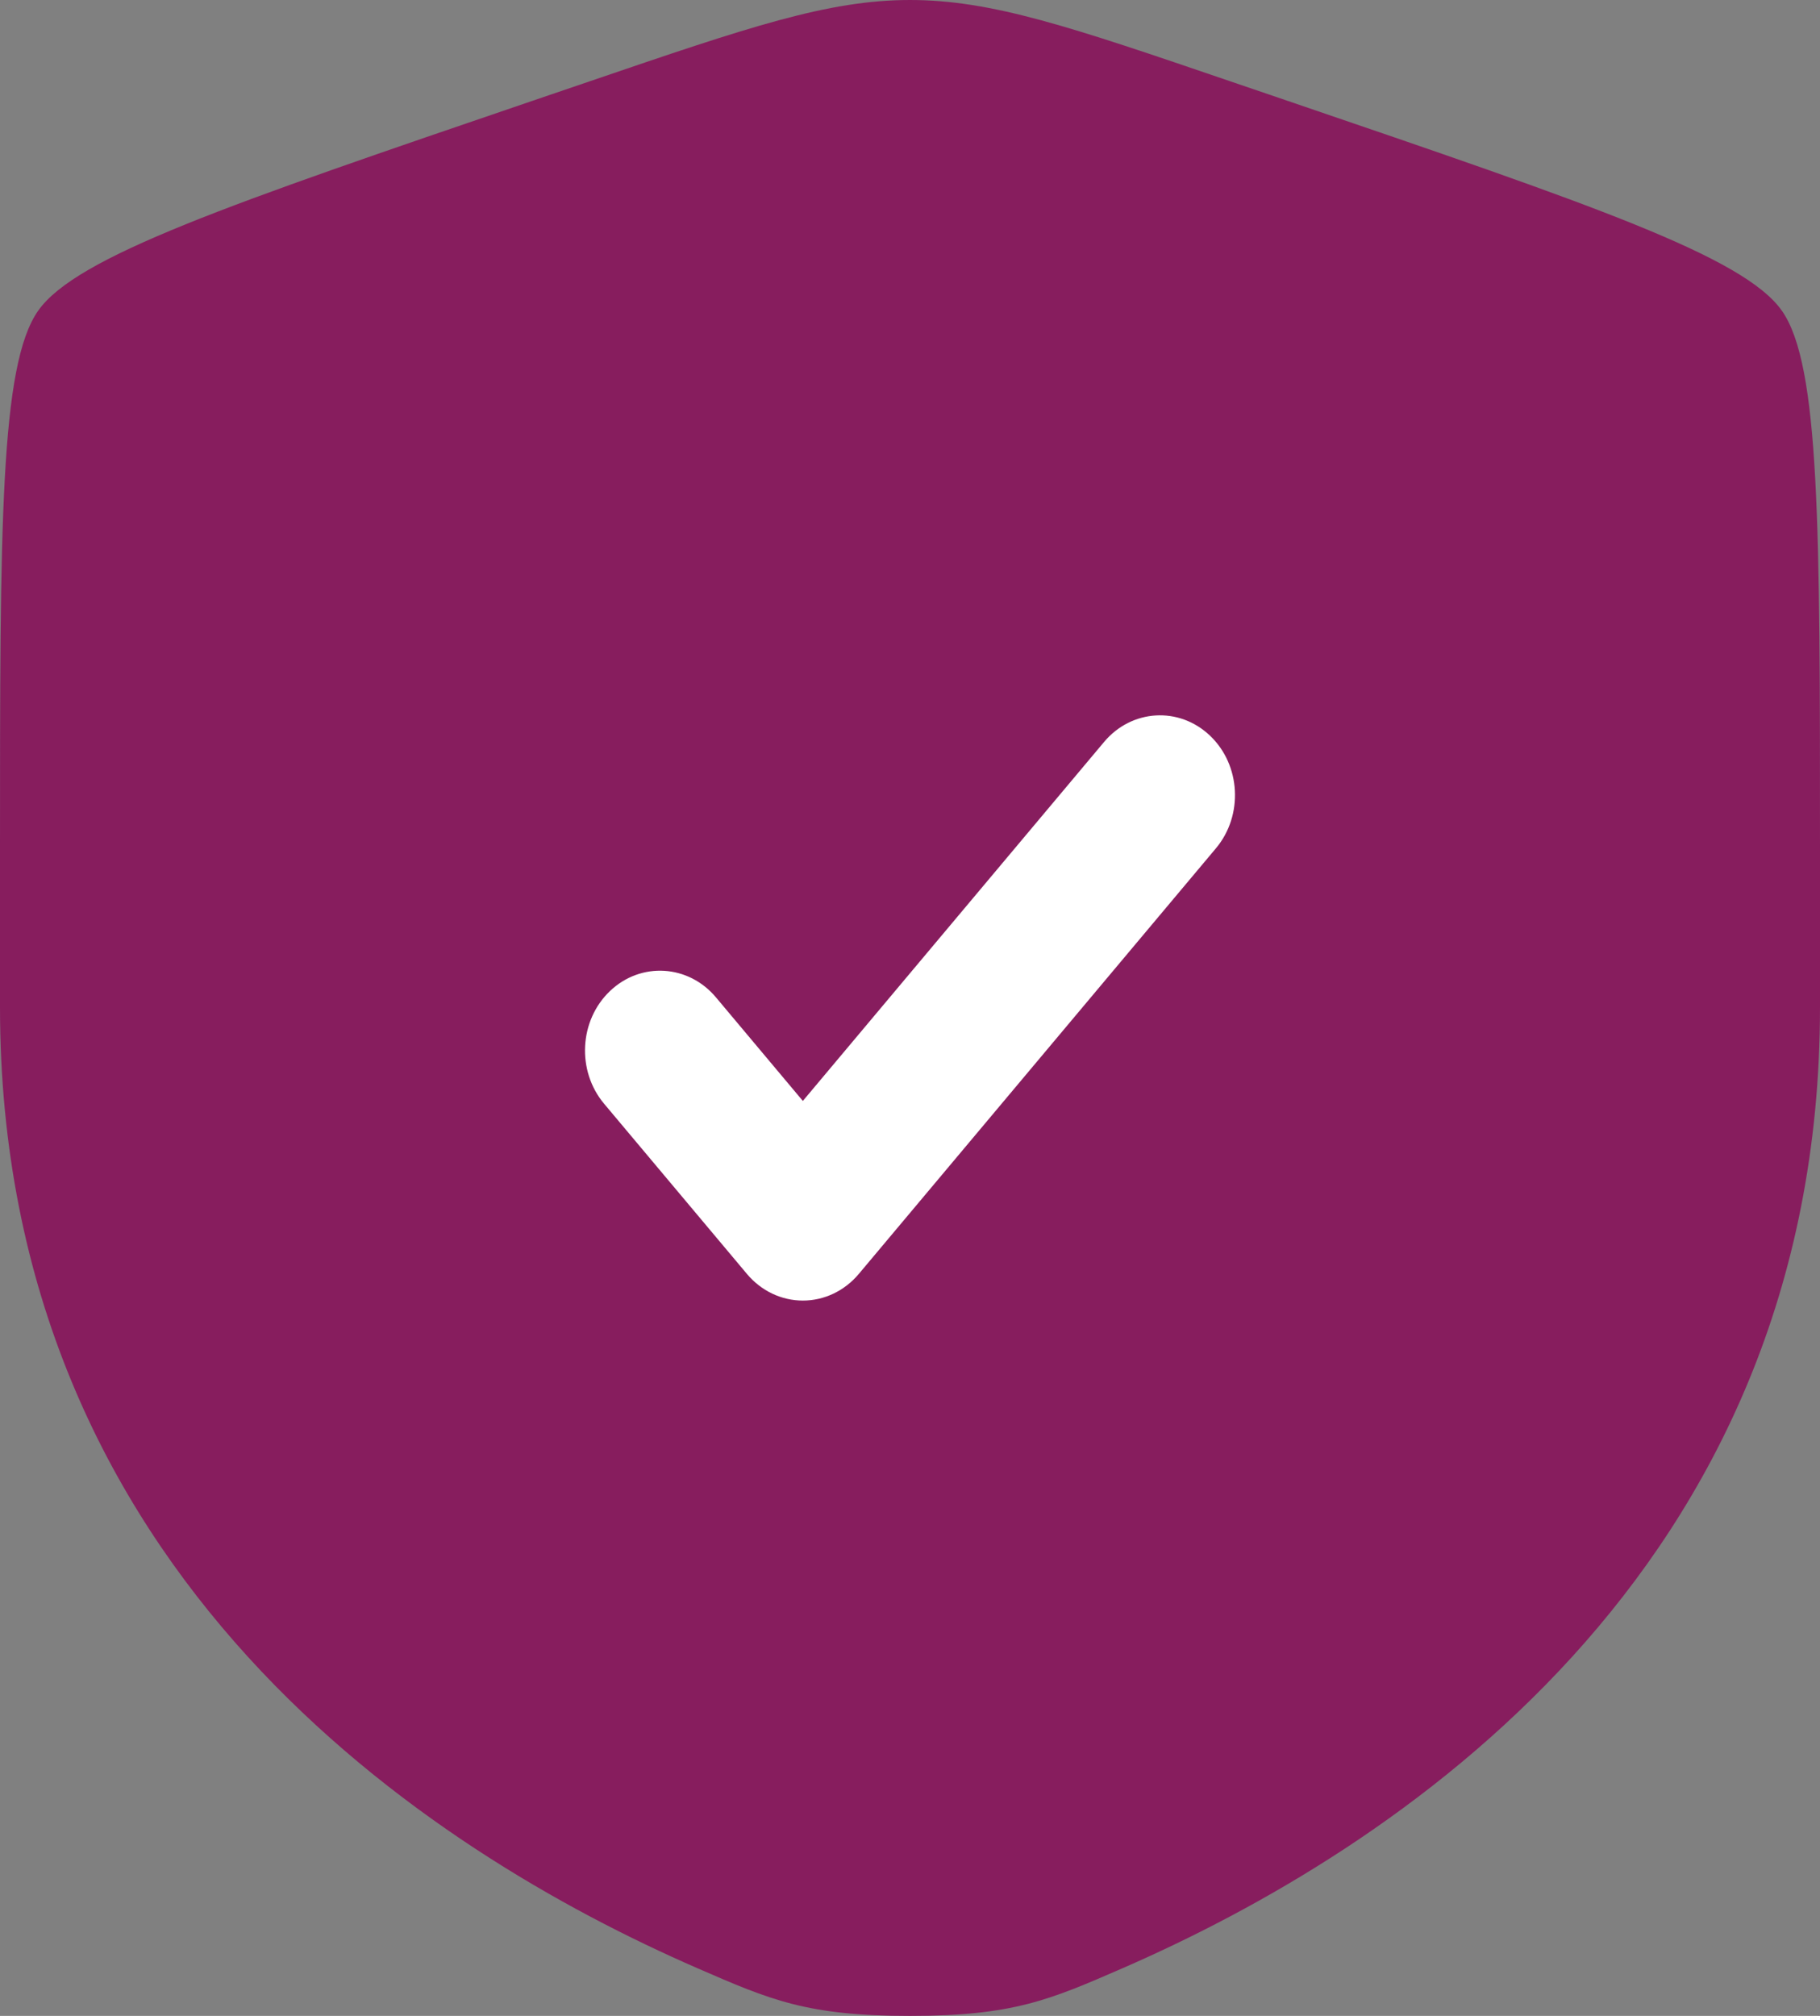 <svg width="56" height="62" viewBox="0 0 56 62" fill="none" xmlns="http://www.w3.org/2000/svg">
<rect x="0" y="0" width="56" height="62" fill="#808080" stroke="none"/>
<path d="M1.175 9.555C2.38419e-07 11.223 0 16.179 0 26.092V30.973C0 48.451 13.188 56.933 21.462 60.535C23.707 61.511 24.829 62 28 62C31.171 62 32.293 61.511 34.538 60.535C42.812 56.933 56 48.451 56 30.973V26.092C56 16.179 56 11.223 54.826 9.555C53.651 7.888 48.974 6.293 39.62 3.102L37.838 2.495C32.962 0.832 30.524 0 28 0C25.476 0 23.038 0.832 18.162 2.495L16.38 3.102C7.026 6.293 2.349 7.888 1.175 9.555Z" fill="#871D5E"/>
<path d="M37.414 26.089C38.262 25.078 38.18 23.526 37.229 22.624C36.278 21.721 34.82 21.809 33.971 22.82L24.703 33.86L22.029 30.674C21.18 29.663 19.721 29.575 18.771 30.478C17.82 31.381 17.738 32.932 18.586 33.944L22.982 39.18C23.42 39.702 24.046 40 24.703 40C25.361 40 25.987 39.702 26.425 39.18L37.414 26.089Z" fill="white"/>
</svg>

